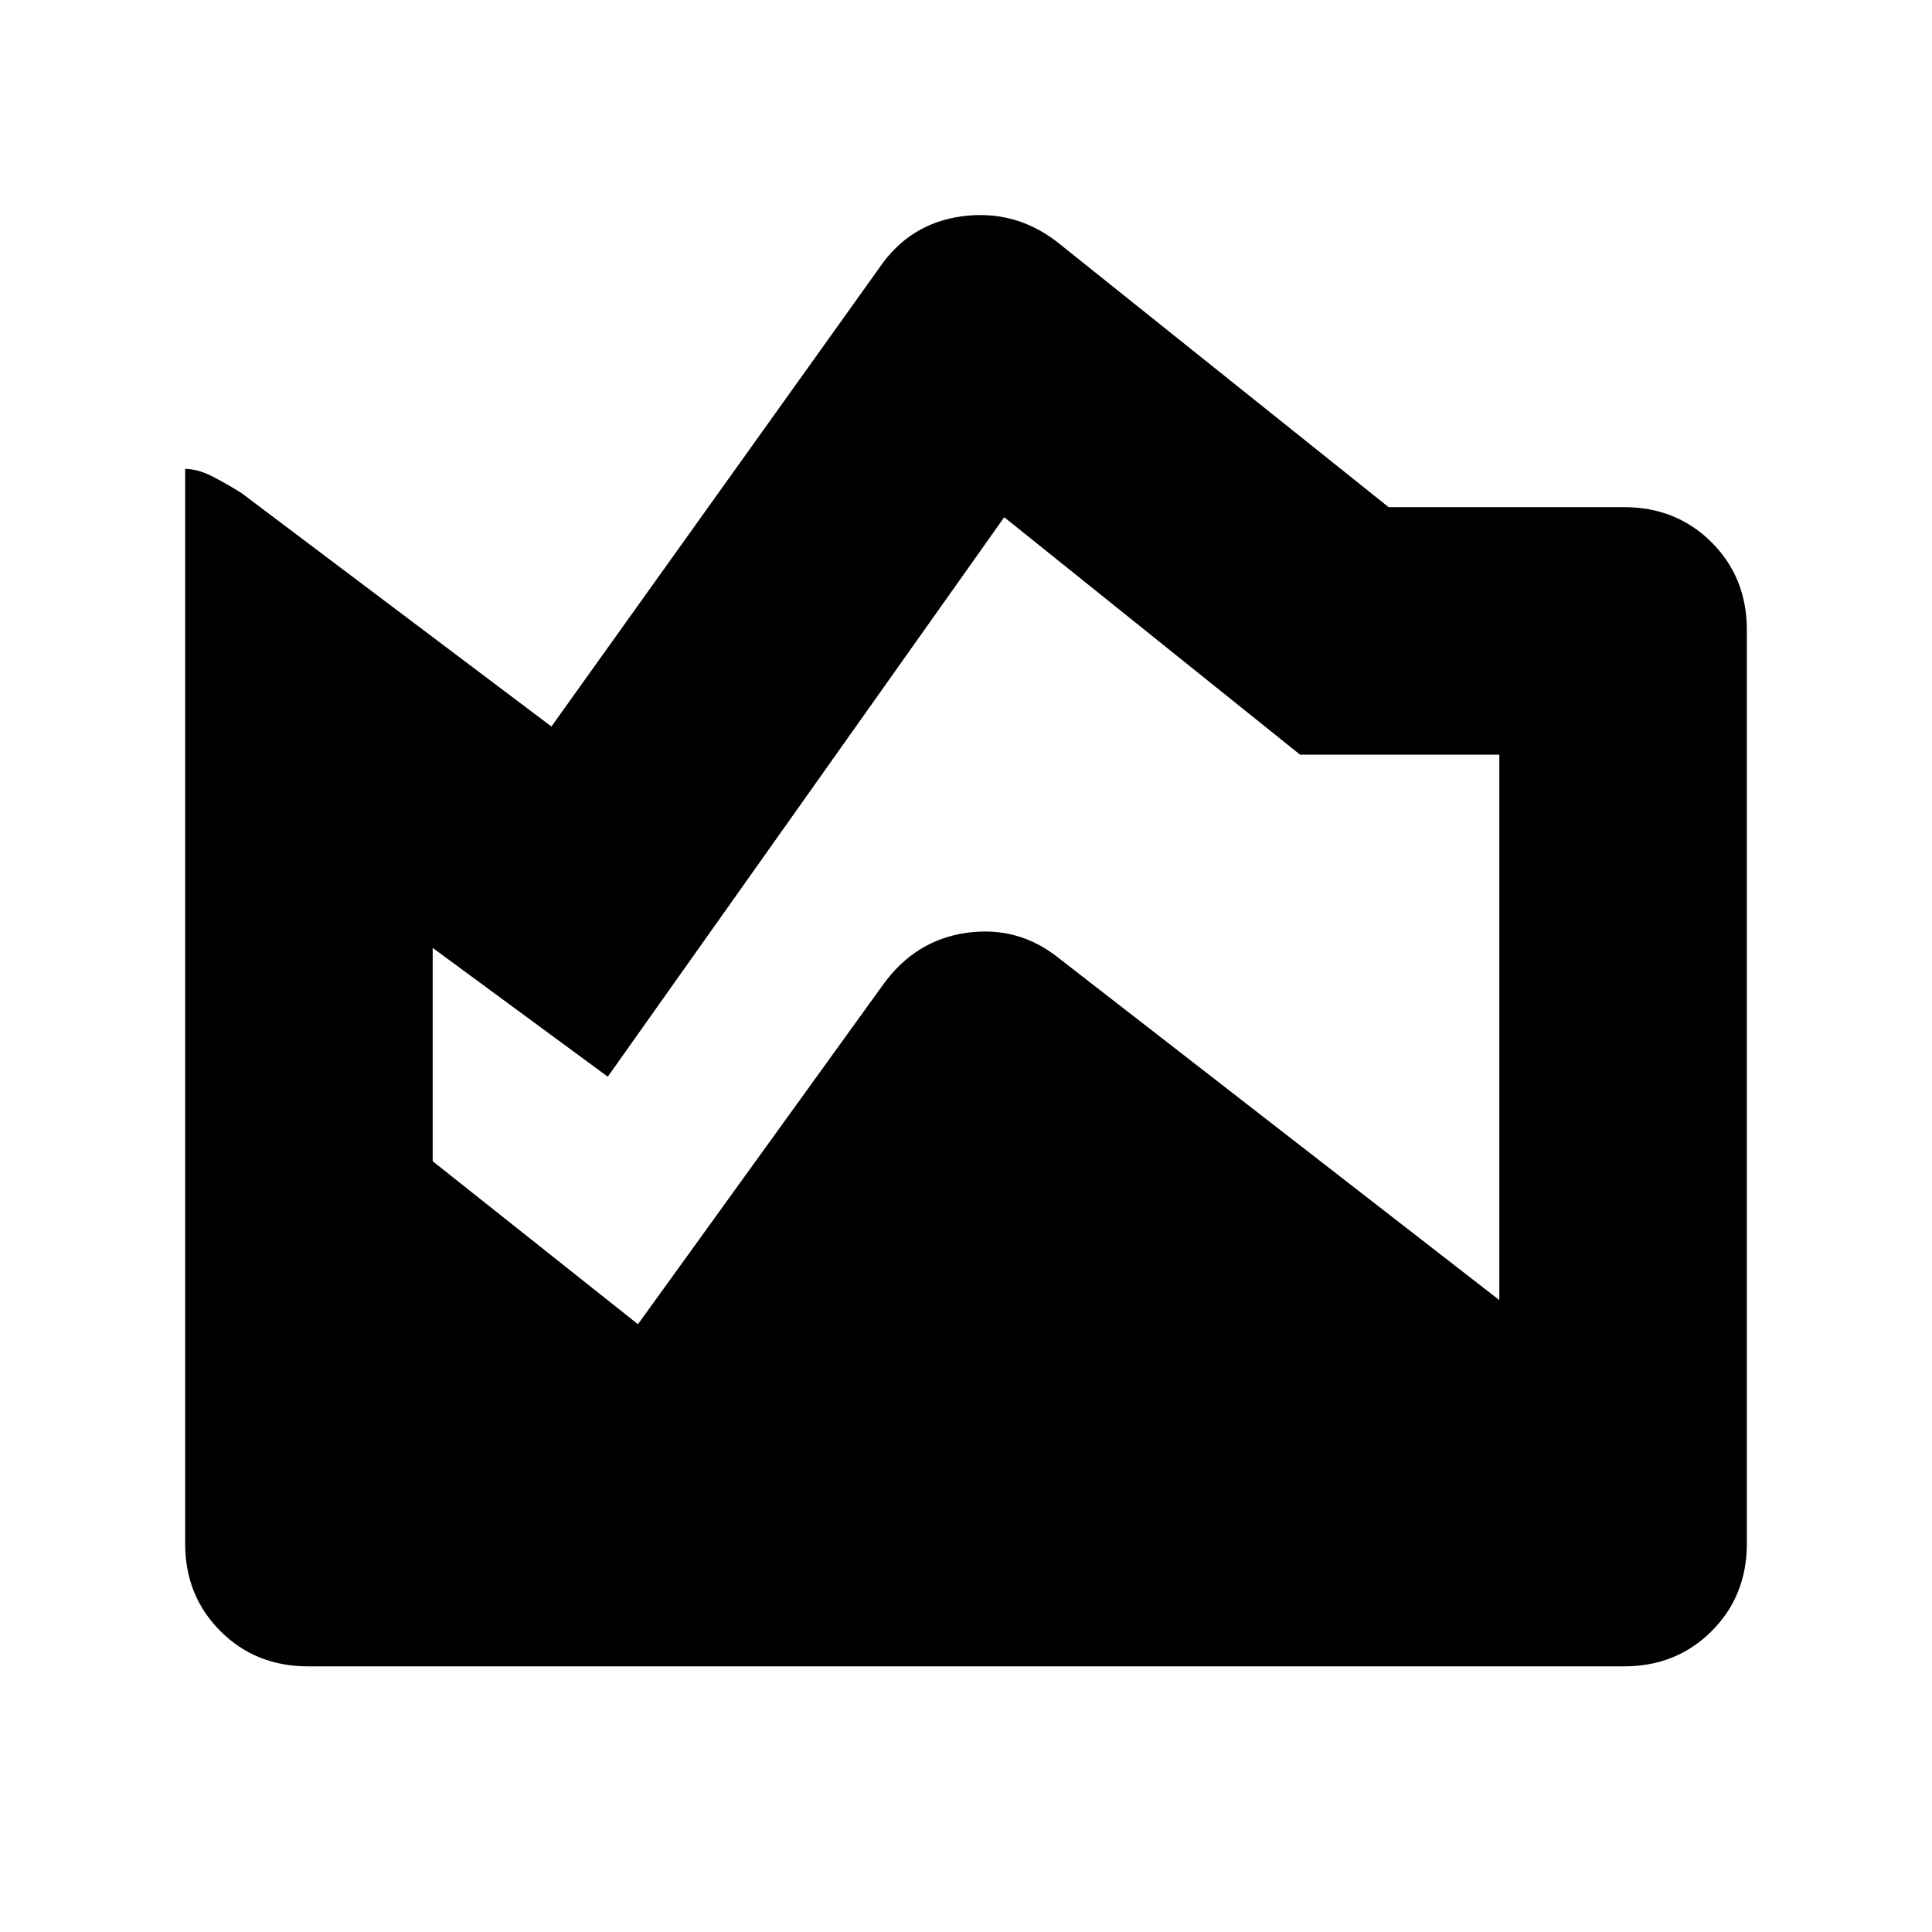 <svg xmlns="http://www.w3.org/2000/svg" height="24" width="24"><path d="M3.825 20.7Q3.175 20.7 2.738 20.262Q2.3 19.825 2.3 19.175V5.825Q2.45 5.825 2.625 5.912Q2.8 6 3 6.125L6.85 9.025L10.925 3.325Q11.3 2.775 11.95 2.687Q12.6 2.6 13.125 3L17.25 6.3H20.175Q20.825 6.3 21.263 6.738Q21.7 7.175 21.7 7.825V19.175Q21.7 19.825 21.263 20.262Q20.825 20.7 20.175 20.7ZM7.925 16.45 10.975 12.225Q11.375 11.675 12.012 11.587Q12.65 11.5 13.15 11.9L18.625 16.15V9.375H16.15L12.475 6.425Q12.475 6.425 12.475 6.425Q12.475 6.425 12.475 6.425L7.55 13.375L5.375 11.775Q5.375 11.775 5.375 11.775Q5.375 11.775 5.375 11.775V14.425Q5.375 14.425 5.375 14.425Q5.375 14.425 5.375 14.425Z"/></svg>